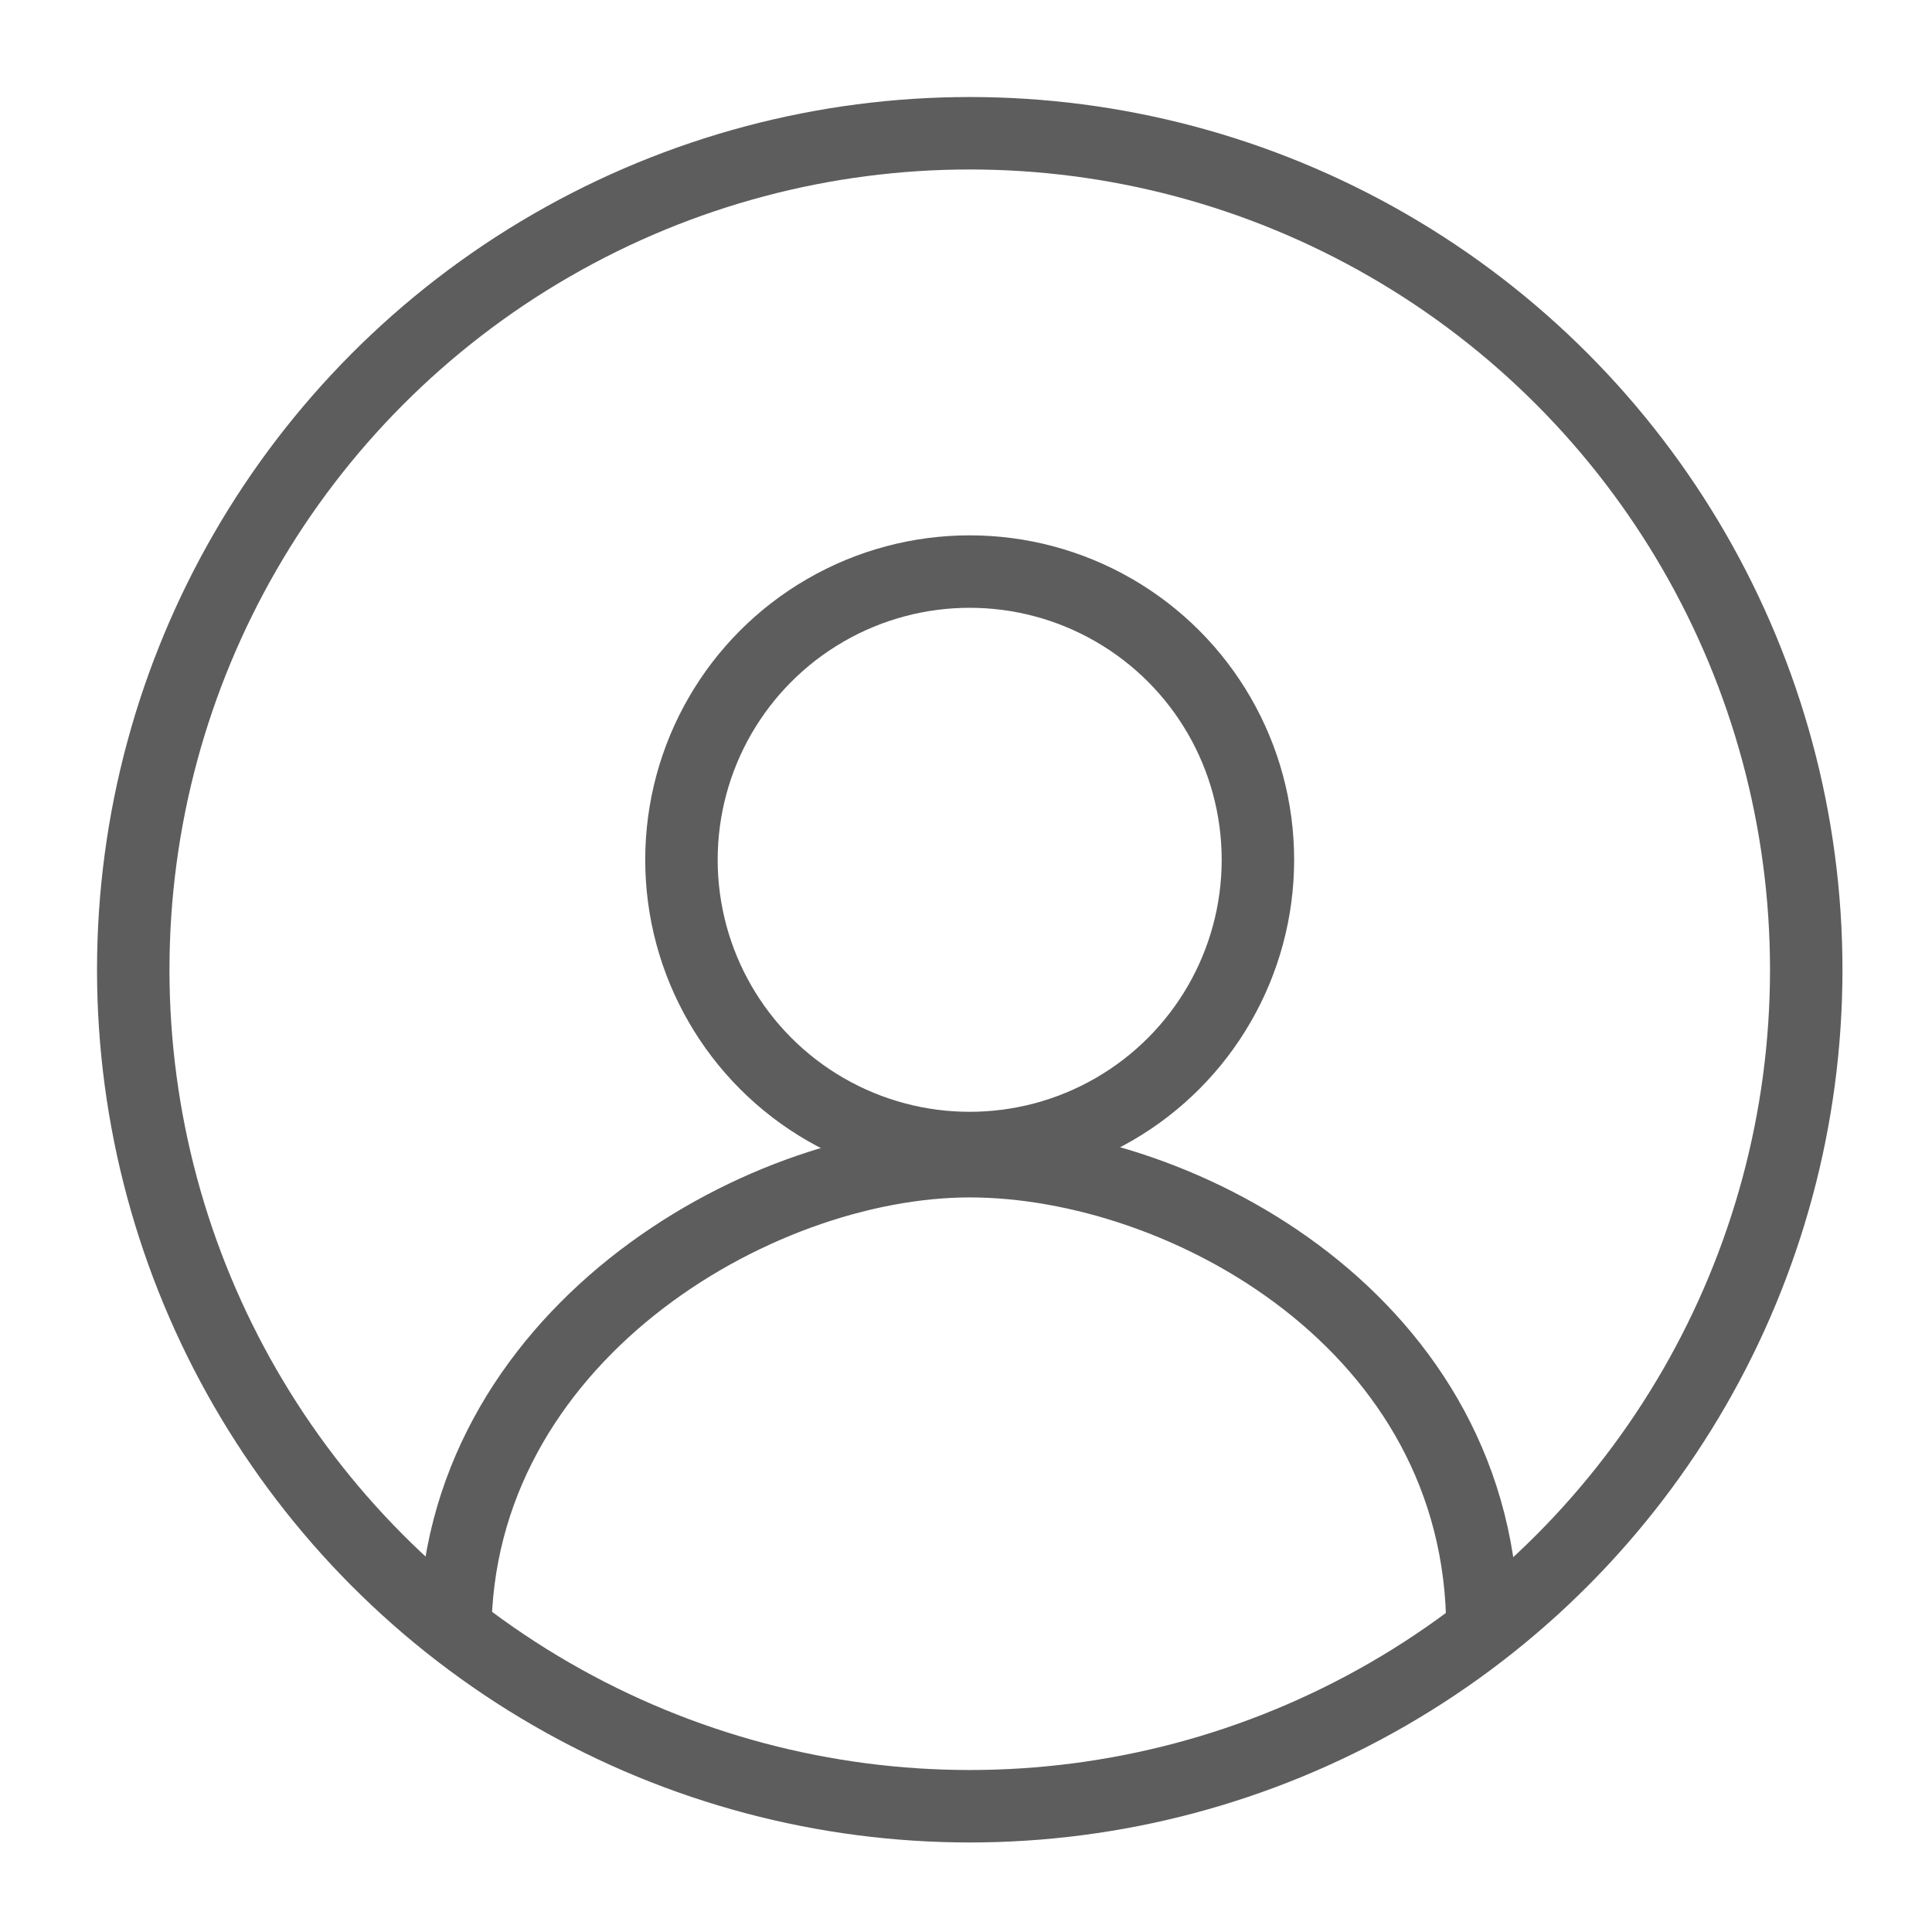 <svg width="32" height="32" viewBox="0 0 32 32" fill="none" xmlns="http://www.w3.org/2000/svg">
<circle cx="16.062" cy="16.062" r="13.855" stroke="#5D5D5D" stroke-width="1.2"/>
<circle cx="16.061" cy="14.241" r="4.774" stroke="#5D5D5D" stroke-width="1.2"/>
<path d="M7.54 27.065C7.54 22.178 12.496 19.233 16.061 19.233C19.608 19.233 24.554 21.946 24.554 26.993" stroke="#5D5D5D" stroke-width="1.2"/>
</svg>
